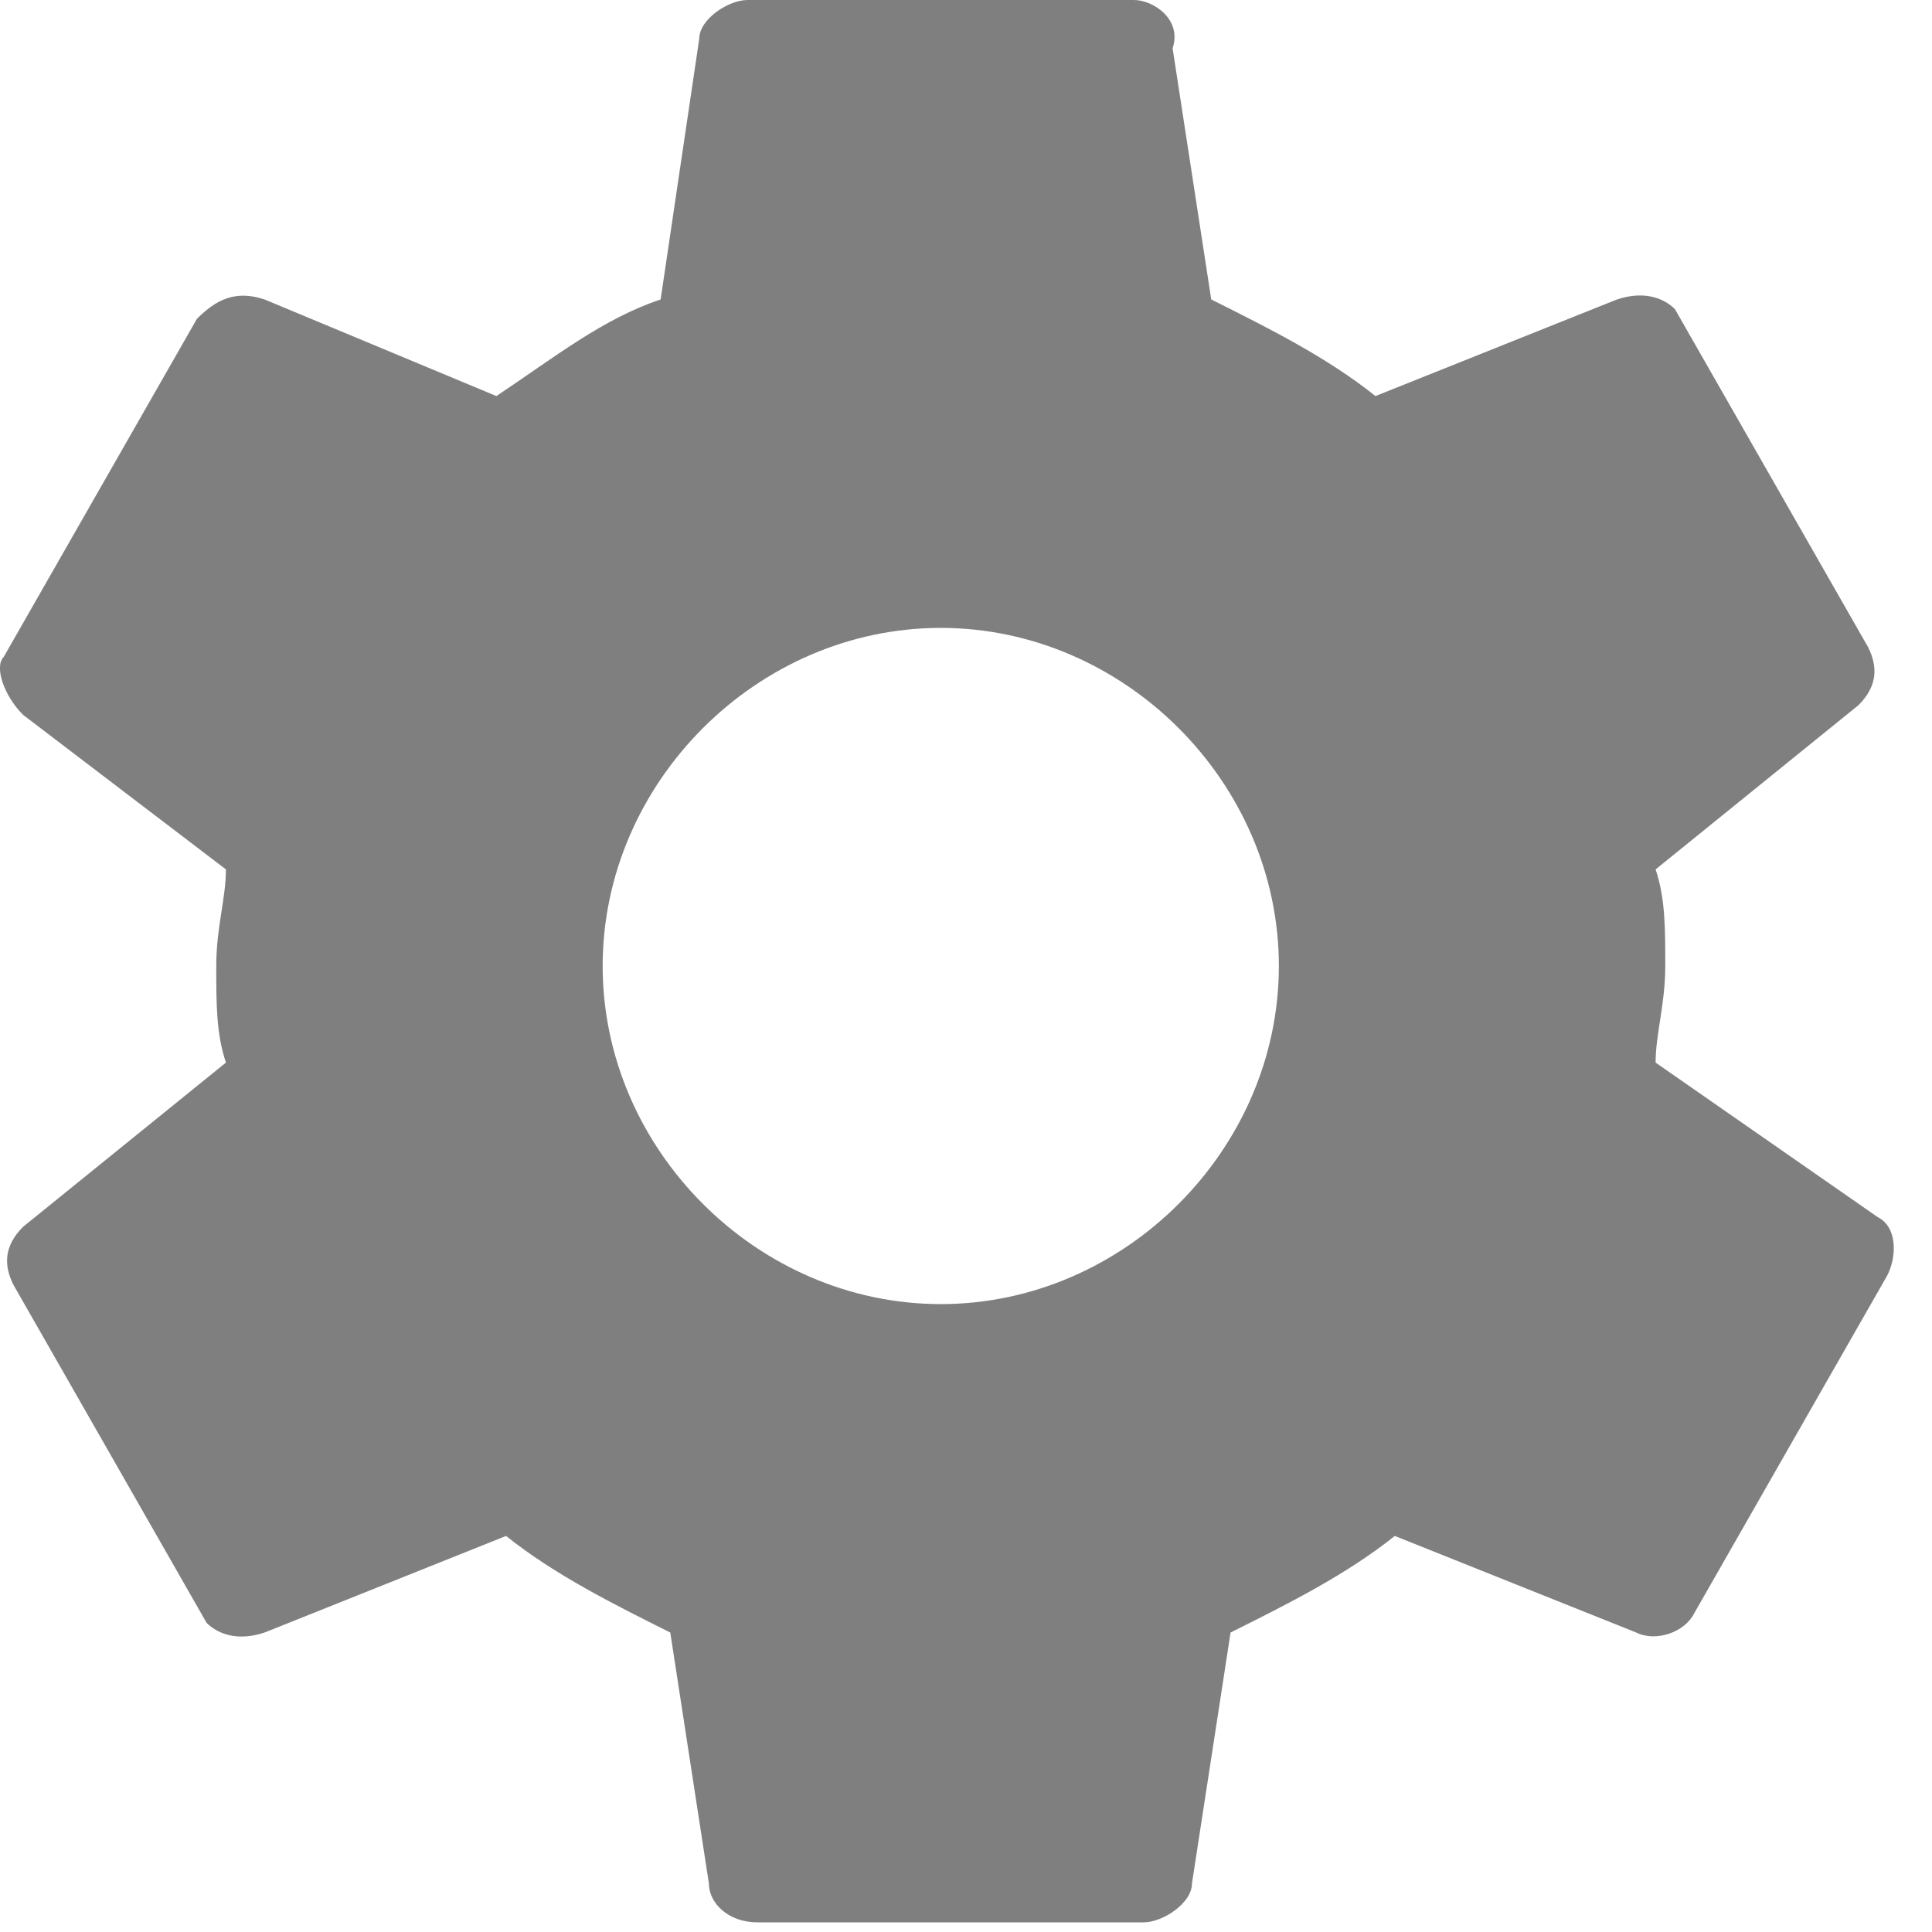 <?xml version="1.0" encoding="UTF-8" standalone="no"?>
<svg width="16px" height="16px" viewBox="0 0 16 16" version="1.1" xmlns="http://www.w3.org/2000/svg" xmlns:xlink="http://www.w3.org/1999/xlink">
    <!-- Generator: Sketch 3.8.2 (29753) - http://www.bohemiancoding.com/sketch -->
    <title>setting_normal</title>
    <desc>Created with Sketch.</desc>
    <defs></defs>
    <g id="Filter" stroke="none" stroke-width="1" fill="none" fill-rule="evenodd" opacity="0.5">
        <g id="filter" transform="translate(-1367, -356)" fill="#000000">
            <g id="setting_normal" transform="translate(1367, 356)">
                <path d="M13.711,8.8 C13.711,8.56 13.791,8.32 13.791,8 C13.791,7.68 13.791,7.44 13.711,7.2 L15.391,5.84 C15.551,5.68 15.551,5.52 15.471,5.36 L13.871,2.56 C13.791,2.48 13.631,2.4 13.391,2.48 L11.391,3.28 C10.991,2.96 10.511,2.72 10.031,2.48 L9.711,0.4 C9.791,0.16 9.551,0 9.391,0 L6.191,0 C6.031,0 5.791,0.16 5.791,0.32 L5.471,2.48 C4.991,2.64 4.591,2.96 4.111,3.28 L2.191,2.48 C1.951,2.4 1.791,2.48 1.631,2.64 L0.031,5.44 C-0.049,5.52 0.031,5.76 0.191,5.92 L1.871,7.2 C1.871,7.44 1.791,7.68 1.791,8 C1.791,8.32 1.791,8.56 1.871,8.8 L0.191,10.16 C0.031,10.32 0.031,10.48 0.111,10.64 L1.711,13.44 C1.791,13.52 1.951,13.6 2.191,13.52 L4.191,12.72 C4.591,13.04 5.071,13.28 5.551,13.52 L5.871,15.6 C5.871,15.76 6.031,15.92 6.271,15.92 L9.471,15.92 C9.631,15.92 9.871,15.76 9.871,15.6 L10.191,13.52 C10.671,13.28 11.151,13.04 11.551,12.72 L13.551,13.52 C13.711,13.6 13.951,13.52 14.031,13.36 L15.631,10.56 C15.711,10.4 15.711,10.16 15.551,10.08 L13.711,8.8 L13.711,8.8 Z M7.791,10.8 C6.271,10.8 4.991,9.52 4.991,8 C4.991,6.48 6.271,5.2 7.791,5.2 C9.311,5.2 10.591,6.48 10.591,8 C10.591,9.52 9.311,10.8 7.791,10.8 L7.791,10.8 Z" id="Shape"></path>
            </g>
        </g>
    </g>
</svg>